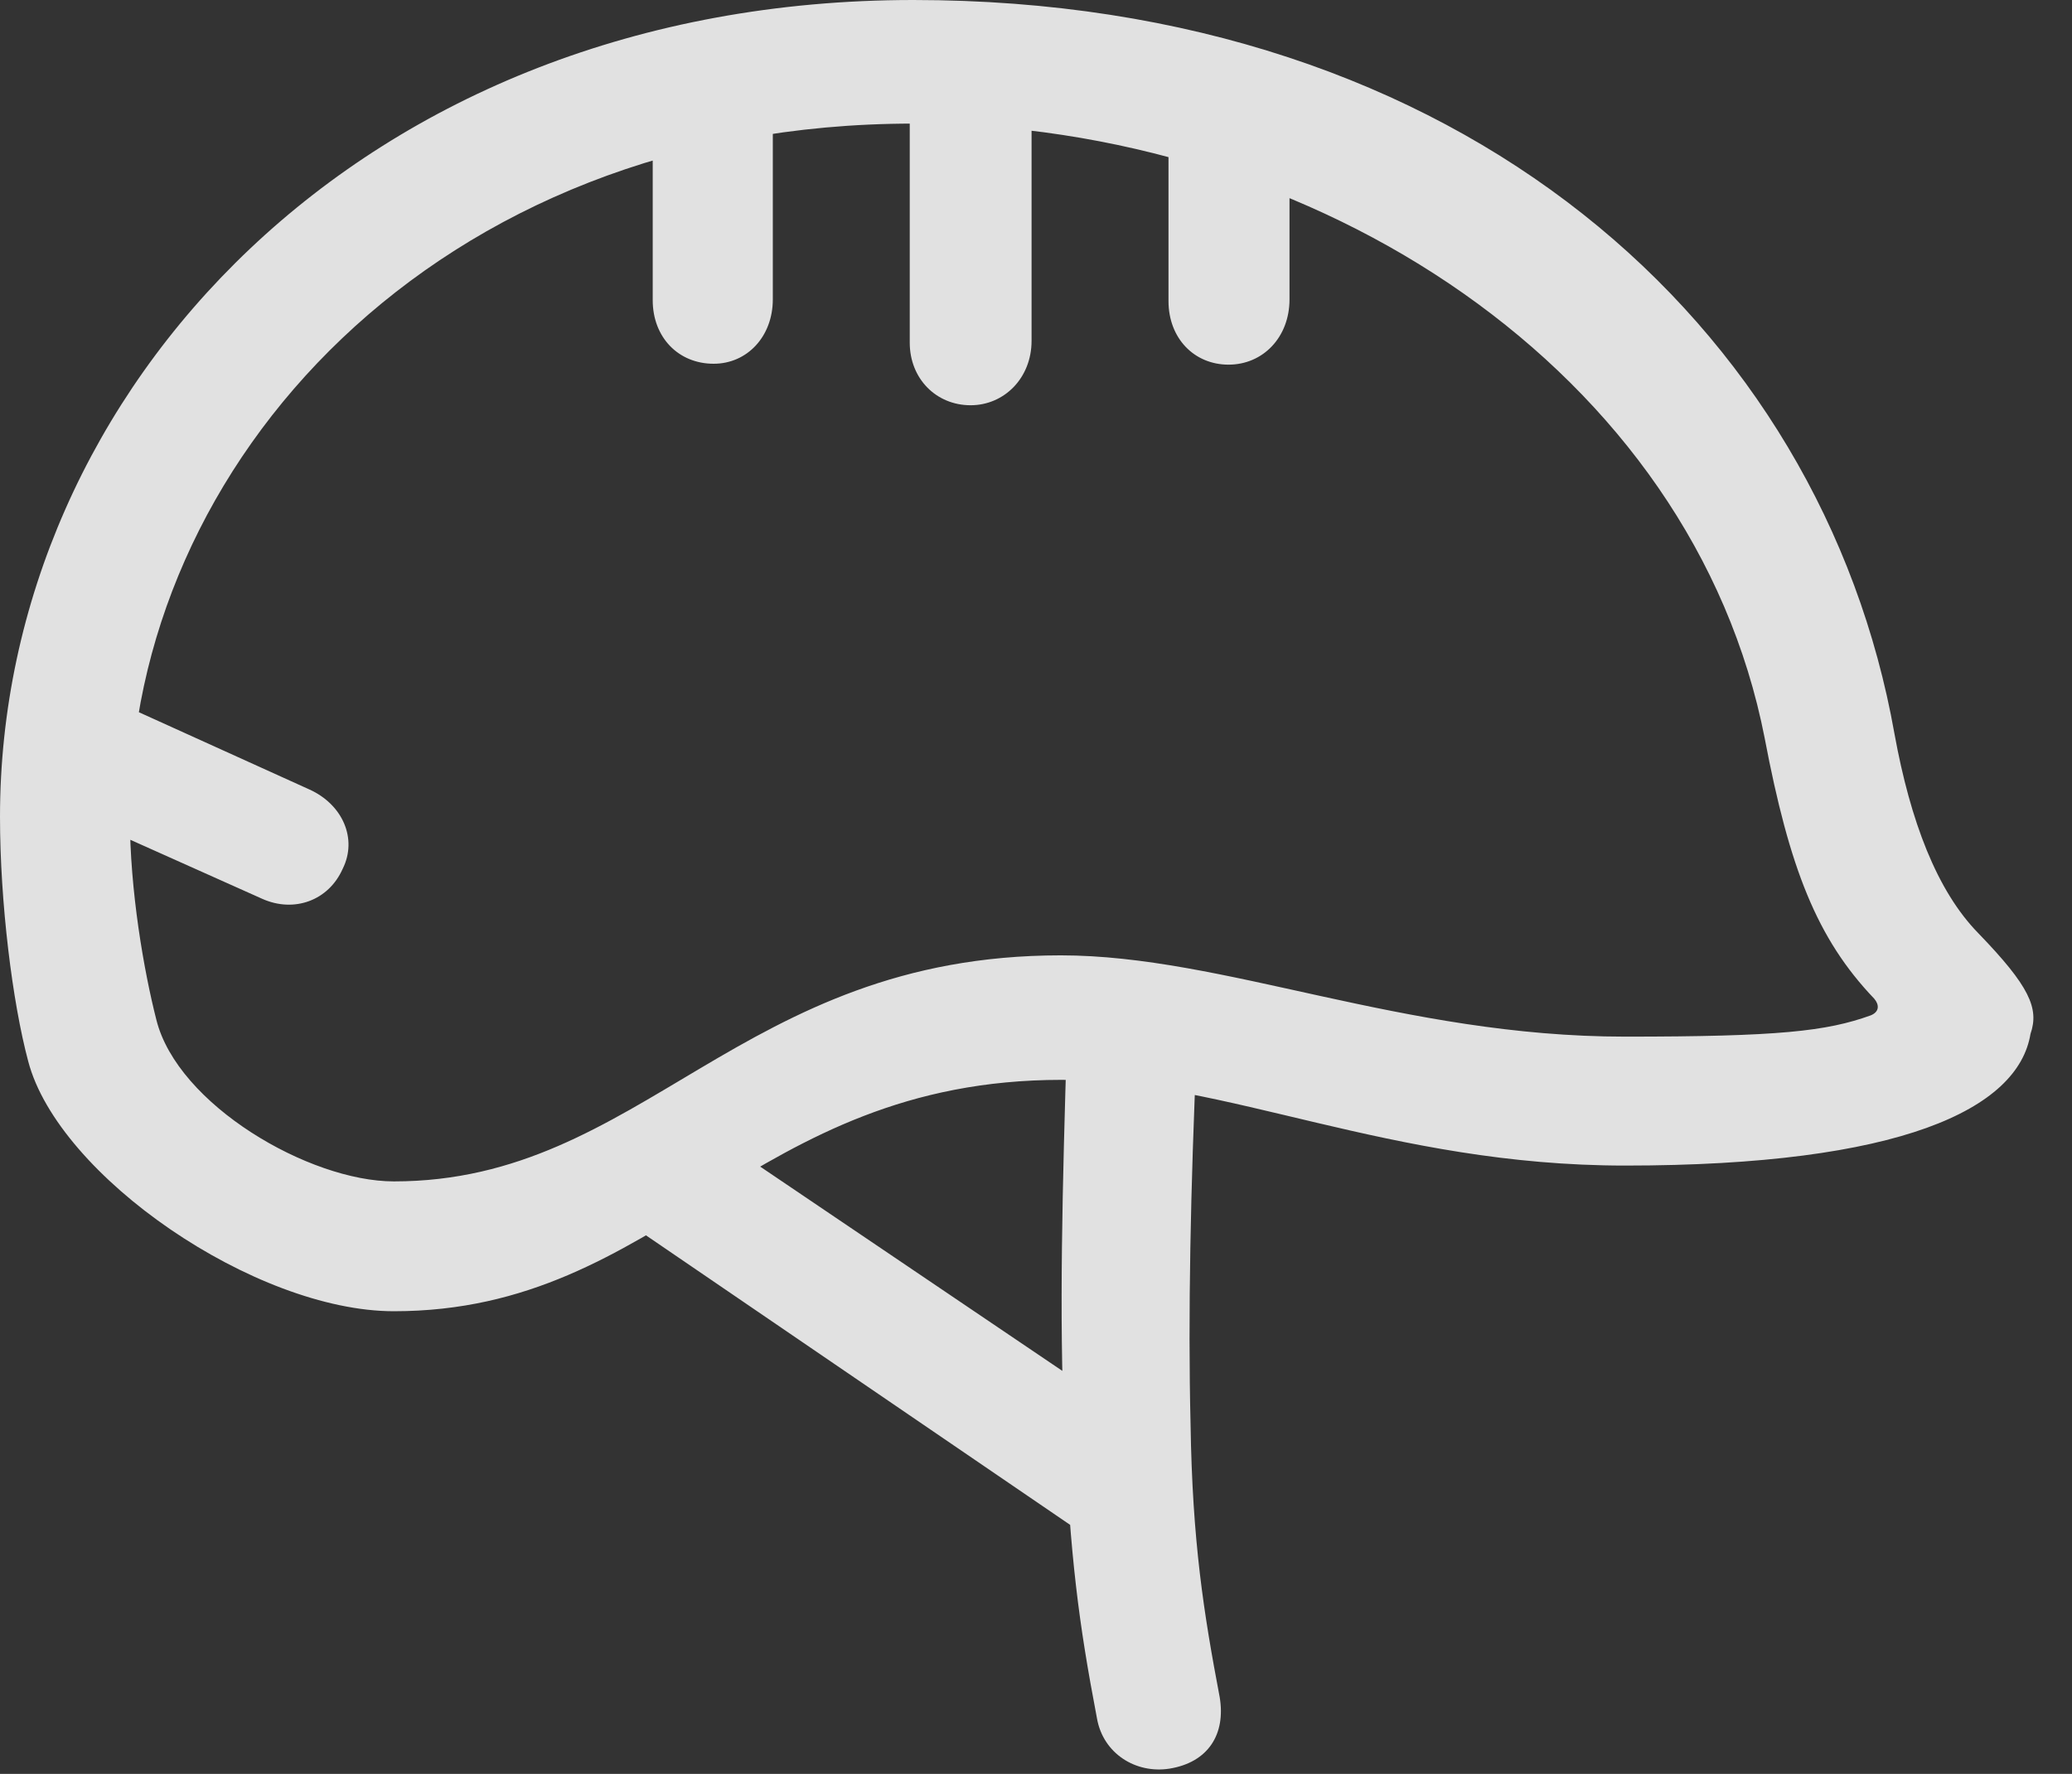 <?xml version="1.0" encoding="UTF-8"?>
<!--Generator: Apple Native CoreSVG 326-->
<!DOCTYPE svg
PUBLIC "-//W3C//DTD SVG 1.1//EN"
       "http://www.w3.org/Graphics/SVG/1.1/DTD/svg11.dtd">
<svg version="1.1" xmlns="http://www.w3.org/2000/svg" xmlns:xlink="http://www.w3.org/1999/xlink" viewBox="0 0 22.91 19.619">
 <rect x="0" y="0" width="22.91" height="19.619" fill="#333333" stroke="none"/>
 <g>
  <rect height="19.619" opacity="0" width="22.91" x="0" y="0"/>
  <path d="M4.355 14.502C7.334 14.502 8.291 11.943 11.738 11.943C13.555 11.943 15.361 12.891 17.969 12.891C21.016 12.891 22.314 12.266 22.451 11.435C22.549 11.152 22.441 10.908 21.875 10.322C21.416 9.854 21.123 9.082 20.947 8.115C20.146 3.604 16.172 0 10.098 0C4.004 0 0 4.326 0 9.033C0 9.98 0.137 11.084 0.312 11.738C0.645 13.008 2.822 14.502 4.355 14.502ZM4.355 13.066C3.418 13.066 1.963 12.217 1.729 11.279C1.592 10.742 1.436 9.854 1.436 9.033C1.436 5.146 4.805 1.367 10.098 1.367C14.56 1.367 18.721 4.111 19.512 8.164C19.785 9.6 20.088 10.381 20.723 11.045C20.781 11.113 20.781 11.191 20.684 11.23C20.195 11.406 19.668 11.465 17.969 11.465C15.498 11.465 13.535 10.566 11.729 10.566C8.174 10.566 7.109 13.066 4.355 13.066ZM7.891 4.023C8.262 4.023 8.545 3.721 8.545 3.311L8.545 1.182L7.217 1.211L7.217 3.32C7.217 3.73 7.5 4.023 7.891 4.023ZM10.732 4.482C11.104 4.482 11.406 4.18 11.406 3.77L11.406 0.879L10.059 0.879L10.059 3.789C10.059 4.189 10.352 4.482 10.732 4.482ZM13.584 4.033C13.965 4.033 14.258 3.73 14.258 3.311L14.258 1.299L12.92 1.25L12.92 3.33C12.92 3.74 13.203 4.033 13.584 4.033ZM2.9 9.941C3.252 10.098 3.633 9.961 3.789 9.609C3.955 9.277 3.789 8.896 3.418 8.73L0.898 7.588L0.391 8.818ZM12.93 19.561C13.359 19.492 13.555 19.18 13.486 18.77C13.31 17.842 13.184 17.051 13.164 15.752C13.135 14.56 13.164 13.135 13.232 11.602L11.797 11.494C11.748 13.096 11.709 14.57 11.768 15.81C11.836 17.236 11.924 17.93 12.129 19.004C12.197 19.395 12.559 19.619 12.93 19.561ZM12.363 17.227L12.461 15.645L7.695 12.422L6.67 13.34Z" fill="white" fill-opacity="0.85"/>
 </g>
</svg>
